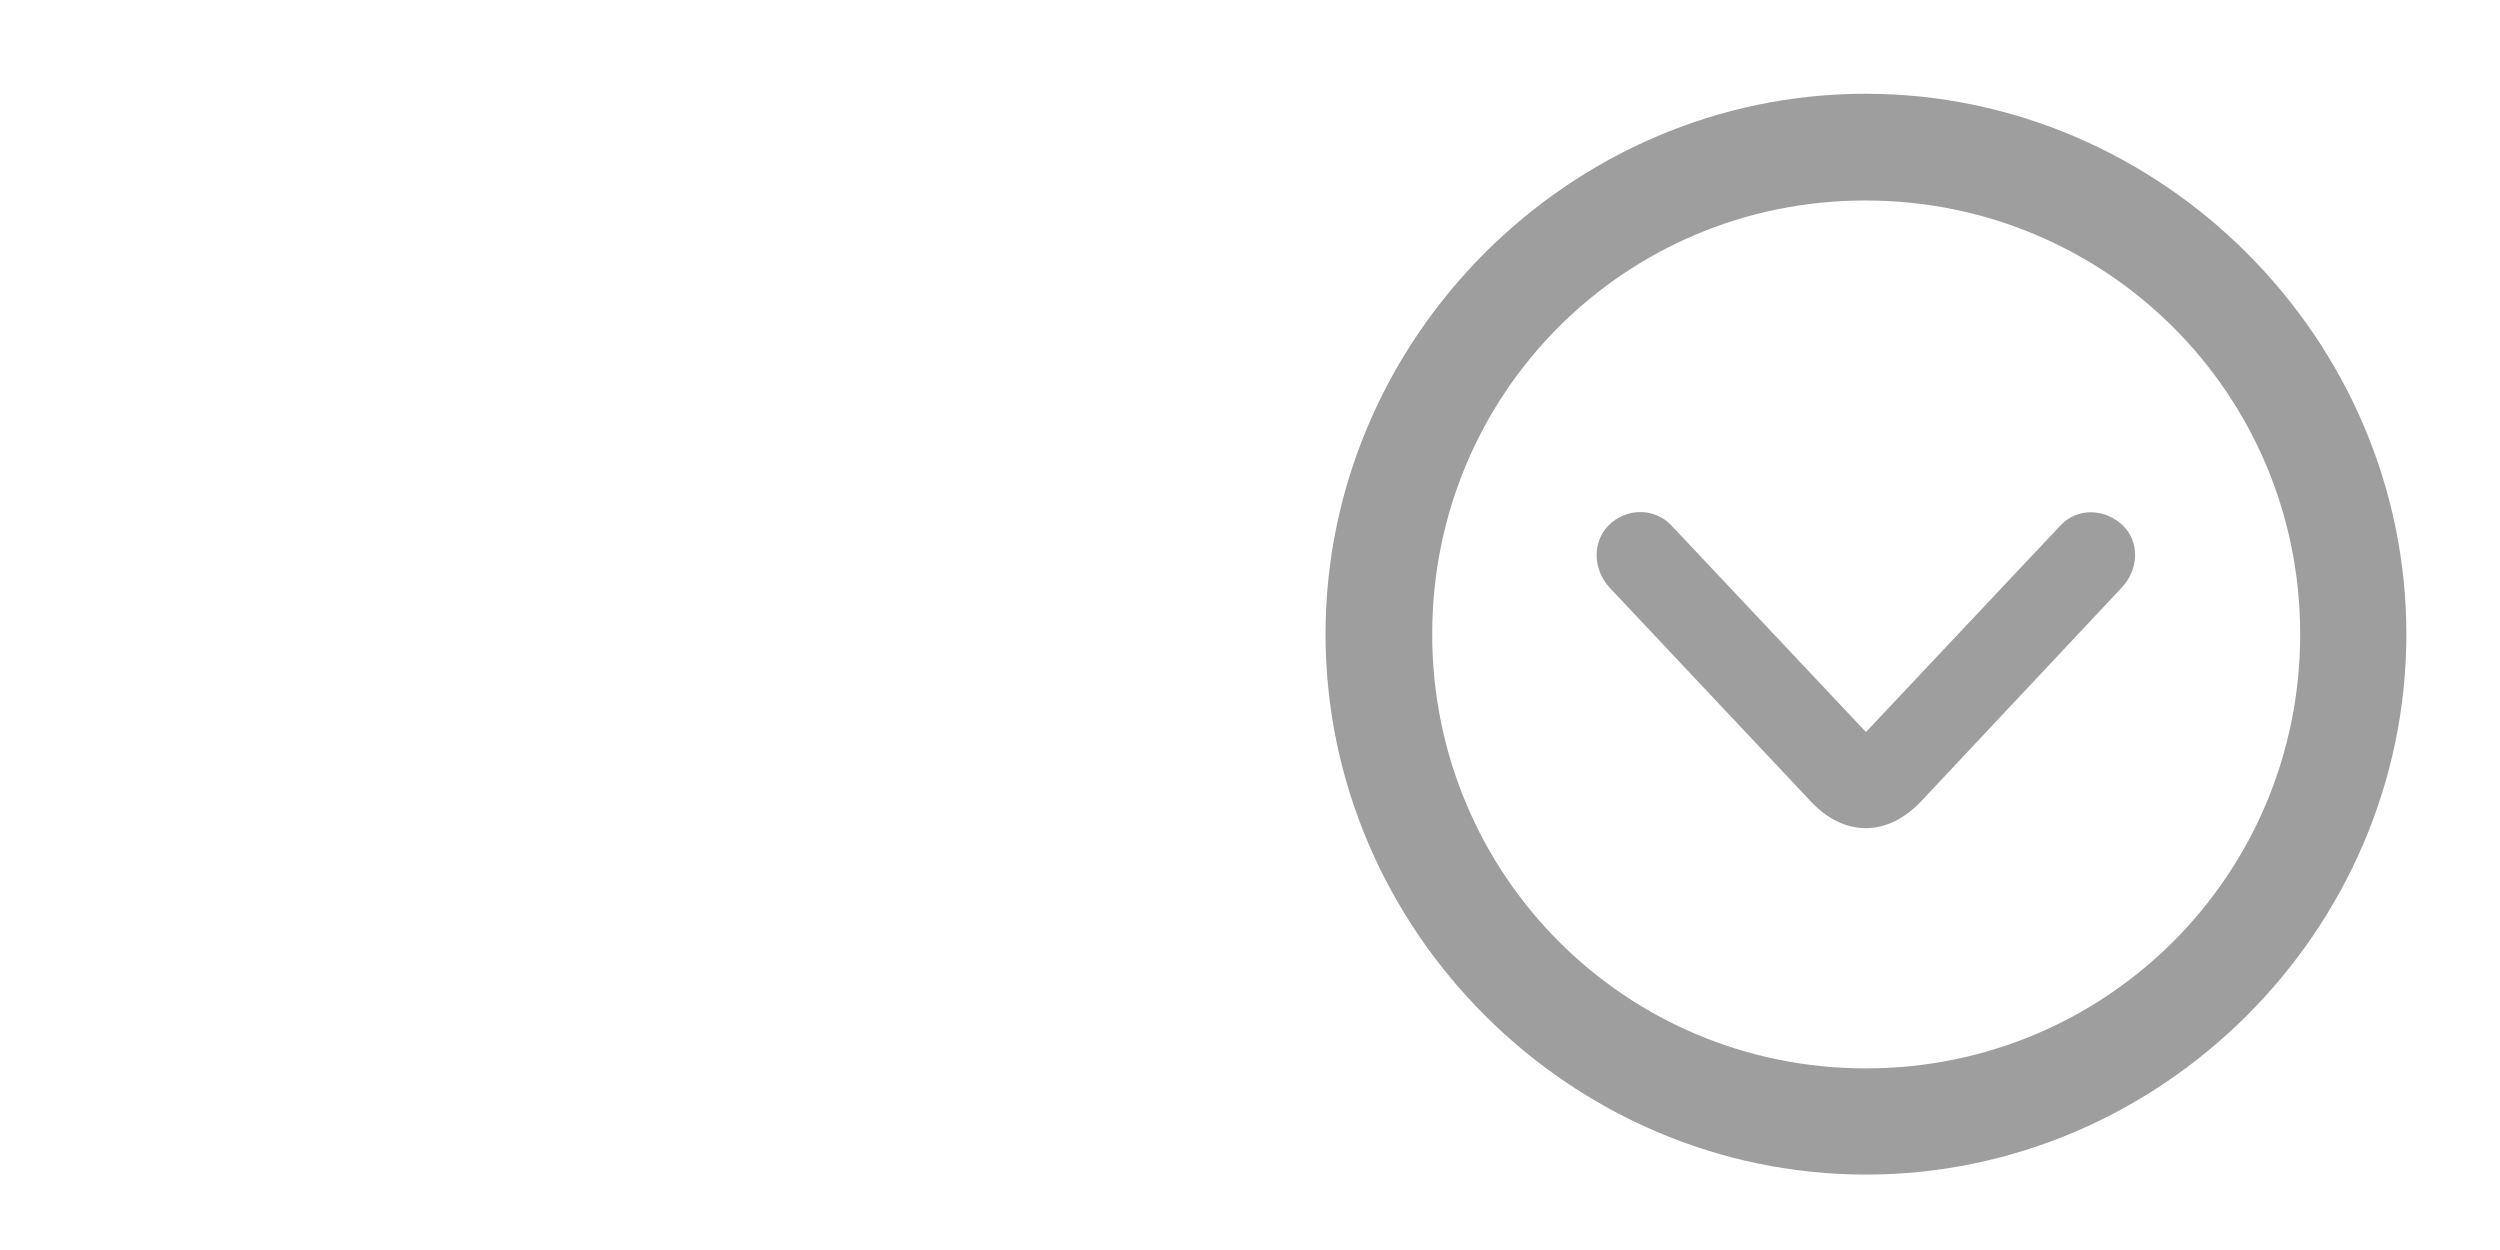 <svg width="42" height="21" viewBox="0 0 42 21" fill="none" xmlns="http://www.w3.org/2000/svg">
<path d="M31.348 19.733C26.382 19.733 22.269 15.629 22.269 10.654C22.269 5.688 26.373 1.575 31.339 1.575C36.313 1.575 40.427 5.688 40.427 10.654C40.427 15.629 36.313 19.733 31.348 19.733ZM31.348 17.949C35.391 17.949 38.643 14.697 38.643 10.654C38.643 6.611 35.382 3.368 31.339 3.368C27.296 3.368 24.061 6.611 24.061 10.654C24.061 14.697 27.305 17.949 31.348 17.949ZM32.279 13.458C31.708 14.065 30.979 14.065 30.416 13.458L27.041 9.872C26.76 9.564 26.751 9.116 27.015 8.835C27.314 8.527 27.797 8.527 28.078 8.826L31.348 12.298L34.617 8.826C34.898 8.527 35.364 8.536 35.672 8.835C35.944 9.107 35.935 9.564 35.645 9.872L32.279 13.458Z" fill="black" fill-opacity="0.38" style="fill:black;fill:black;fill-opacity:0.38;"/>
</svg>
